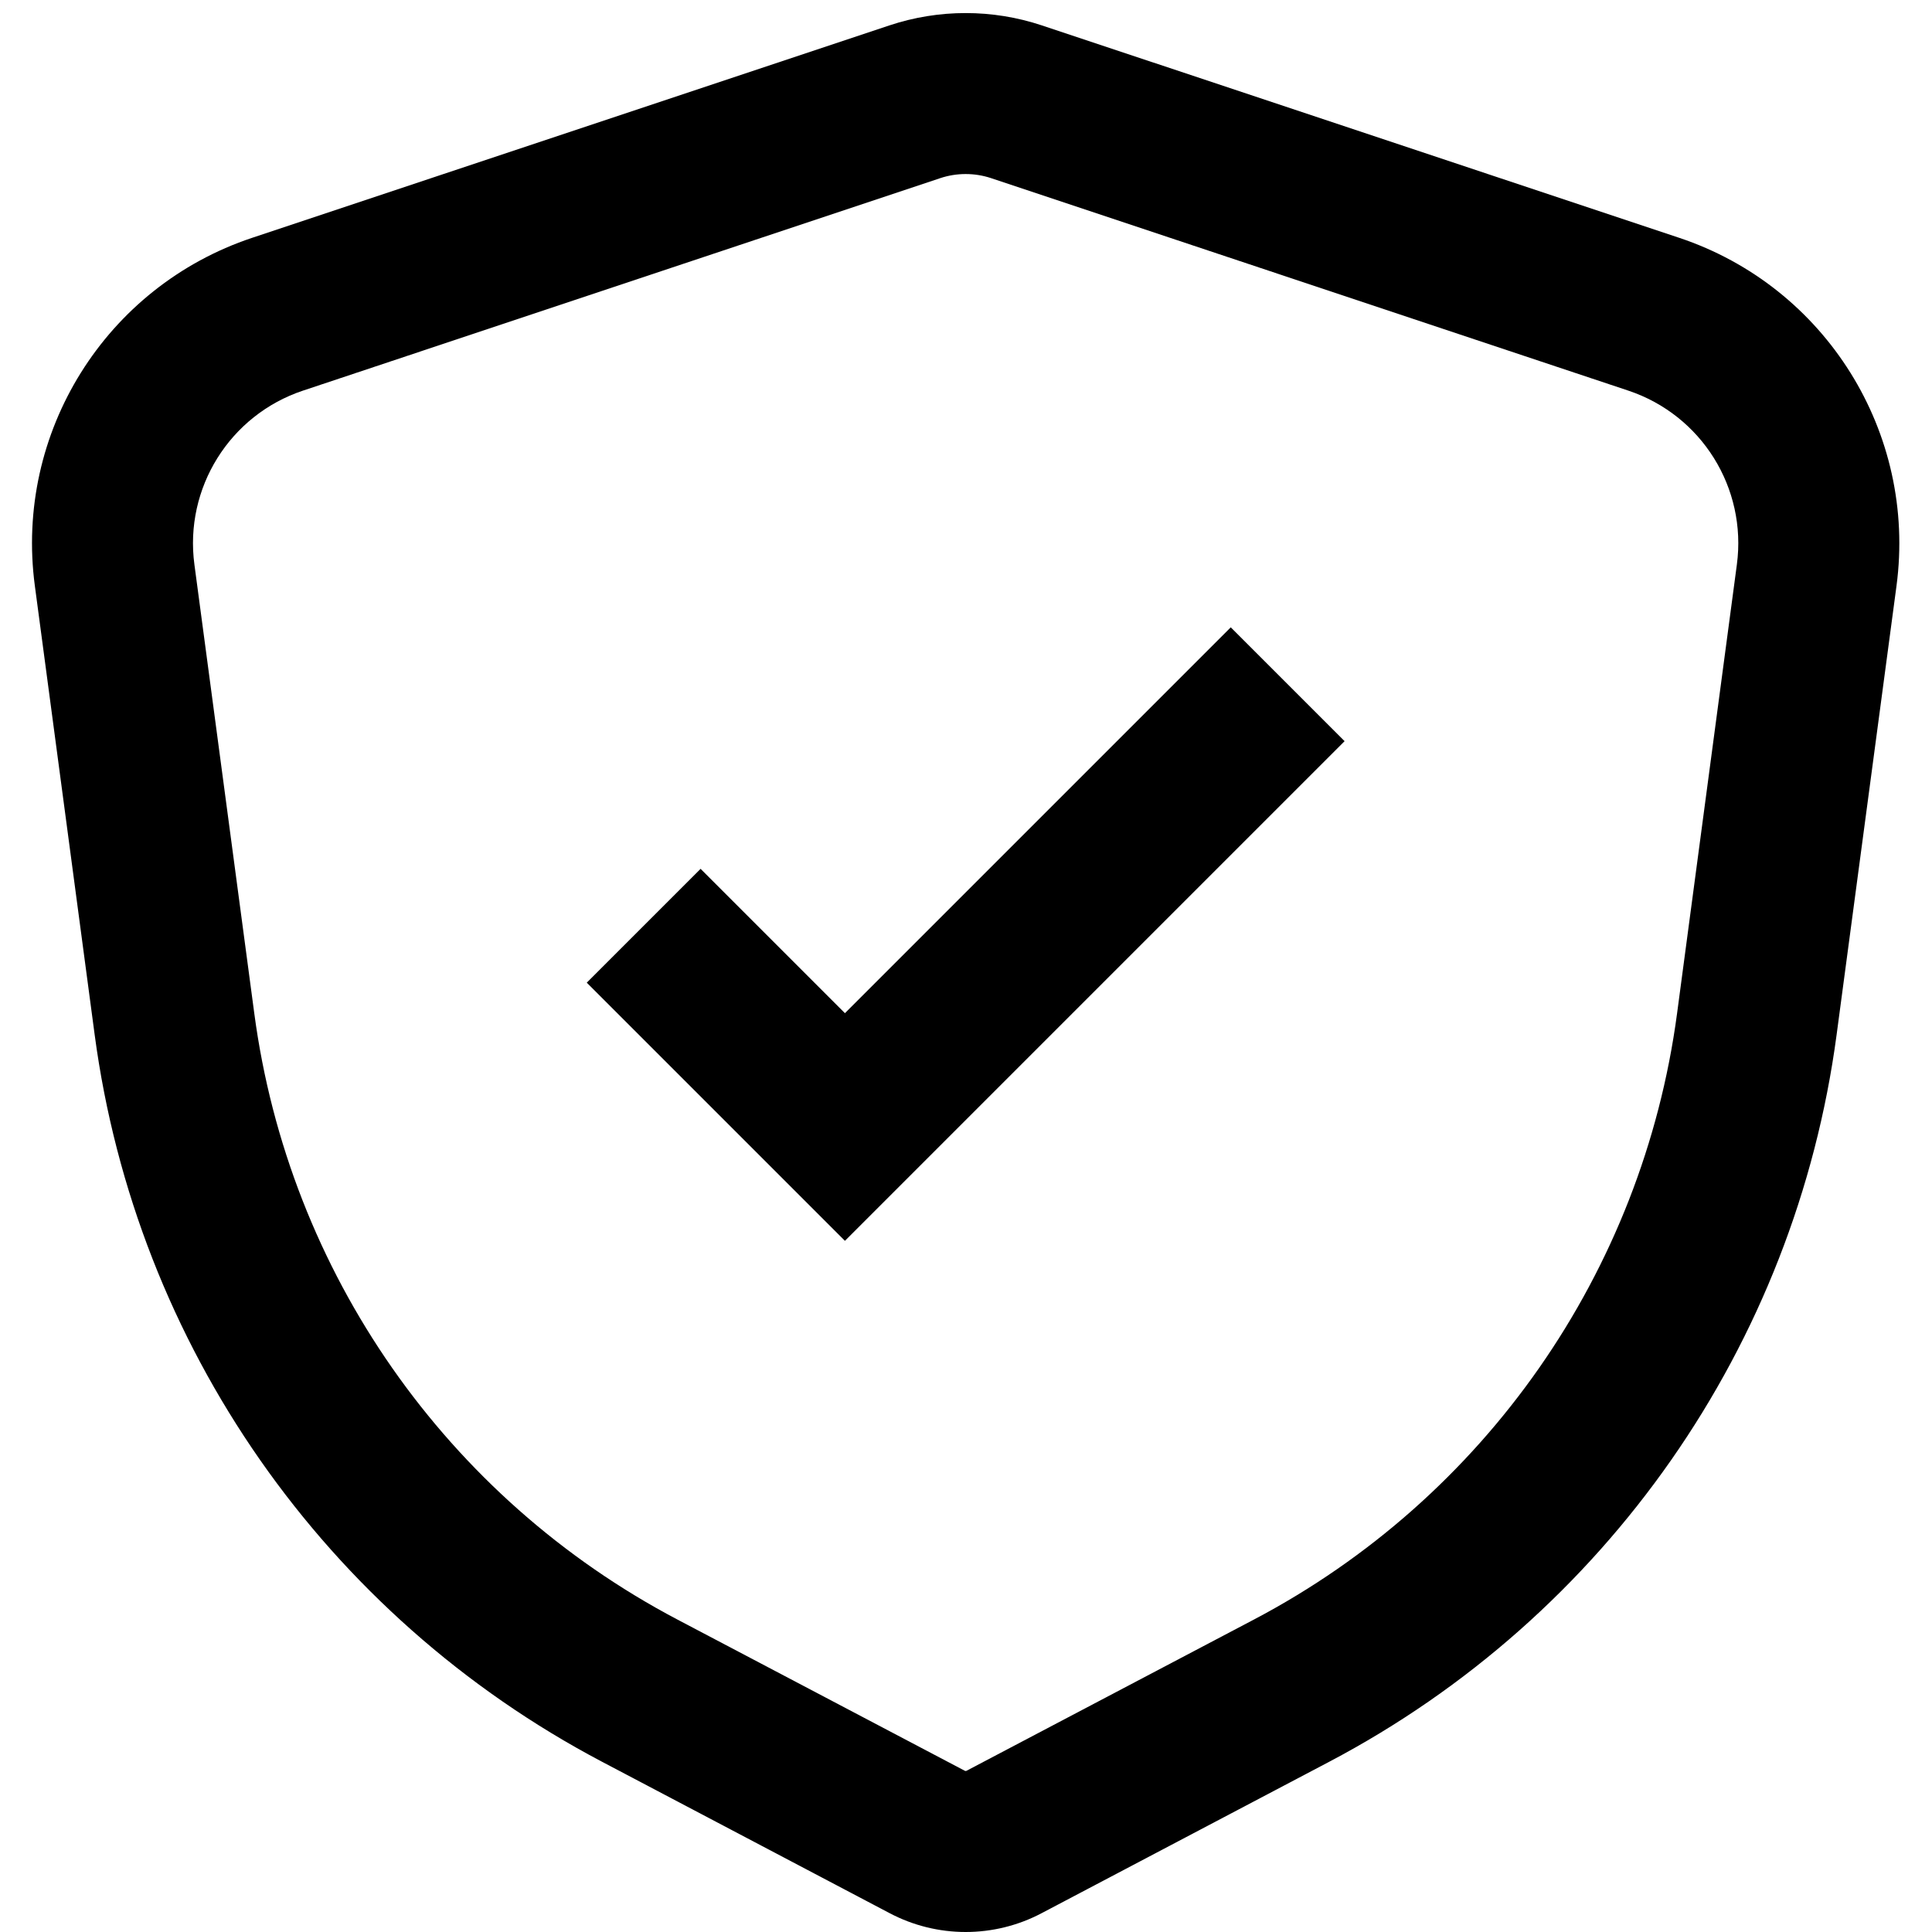 <svg width="24" height="24" viewBox="0 0 24 24" fill="none" xmlns="http://www.w3.org/2000/svg">
<path d="M16.703 9.207L15.289 7.793L10.496 12.586L8.703 10.793L7.289 12.207L10.496 15.414L16.703 9.207Z" fill="black"/>
<path fill-rule="evenodd" clip-rule="evenodd" d="M0.433 7.278C0.179 5.375 1.312 3.561 3.133 2.954L11.047 0.316C11.663 0.111 12.329 0.111 12.944 0.316L20.859 2.954C22.679 3.561 23.812 5.375 23.559 7.278L22.815 12.854C22.301 16.709 19.951 20.076 16.509 21.887L12.938 23.767C12.648 23.92 12.324 24 11.996 24C11.667 24 11.344 23.92 11.053 23.767L7.482 21.887C4.041 20.076 1.69 16.709 1.176 12.854L0.433 7.278ZM21.576 7.013L20.833 12.59C20.404 15.803 18.446 18.608 15.578 20.118L12.007 21.997C12.003 21.999 12 22 11.996 22C11.993 22 11.99 21.999 11.987 21.998L11.985 21.997L8.414 20.118C5.546 18.608 3.587 15.803 3.159 12.59L2.415 7.013C2.288 6.062 2.855 5.155 3.765 4.852L11.68 2.213C11.885 2.145 12.107 2.145 12.312 2.213L20.226 4.852C21.137 5.155 21.703 6.062 21.576 7.013Z" fill="black"/>
</svg>
